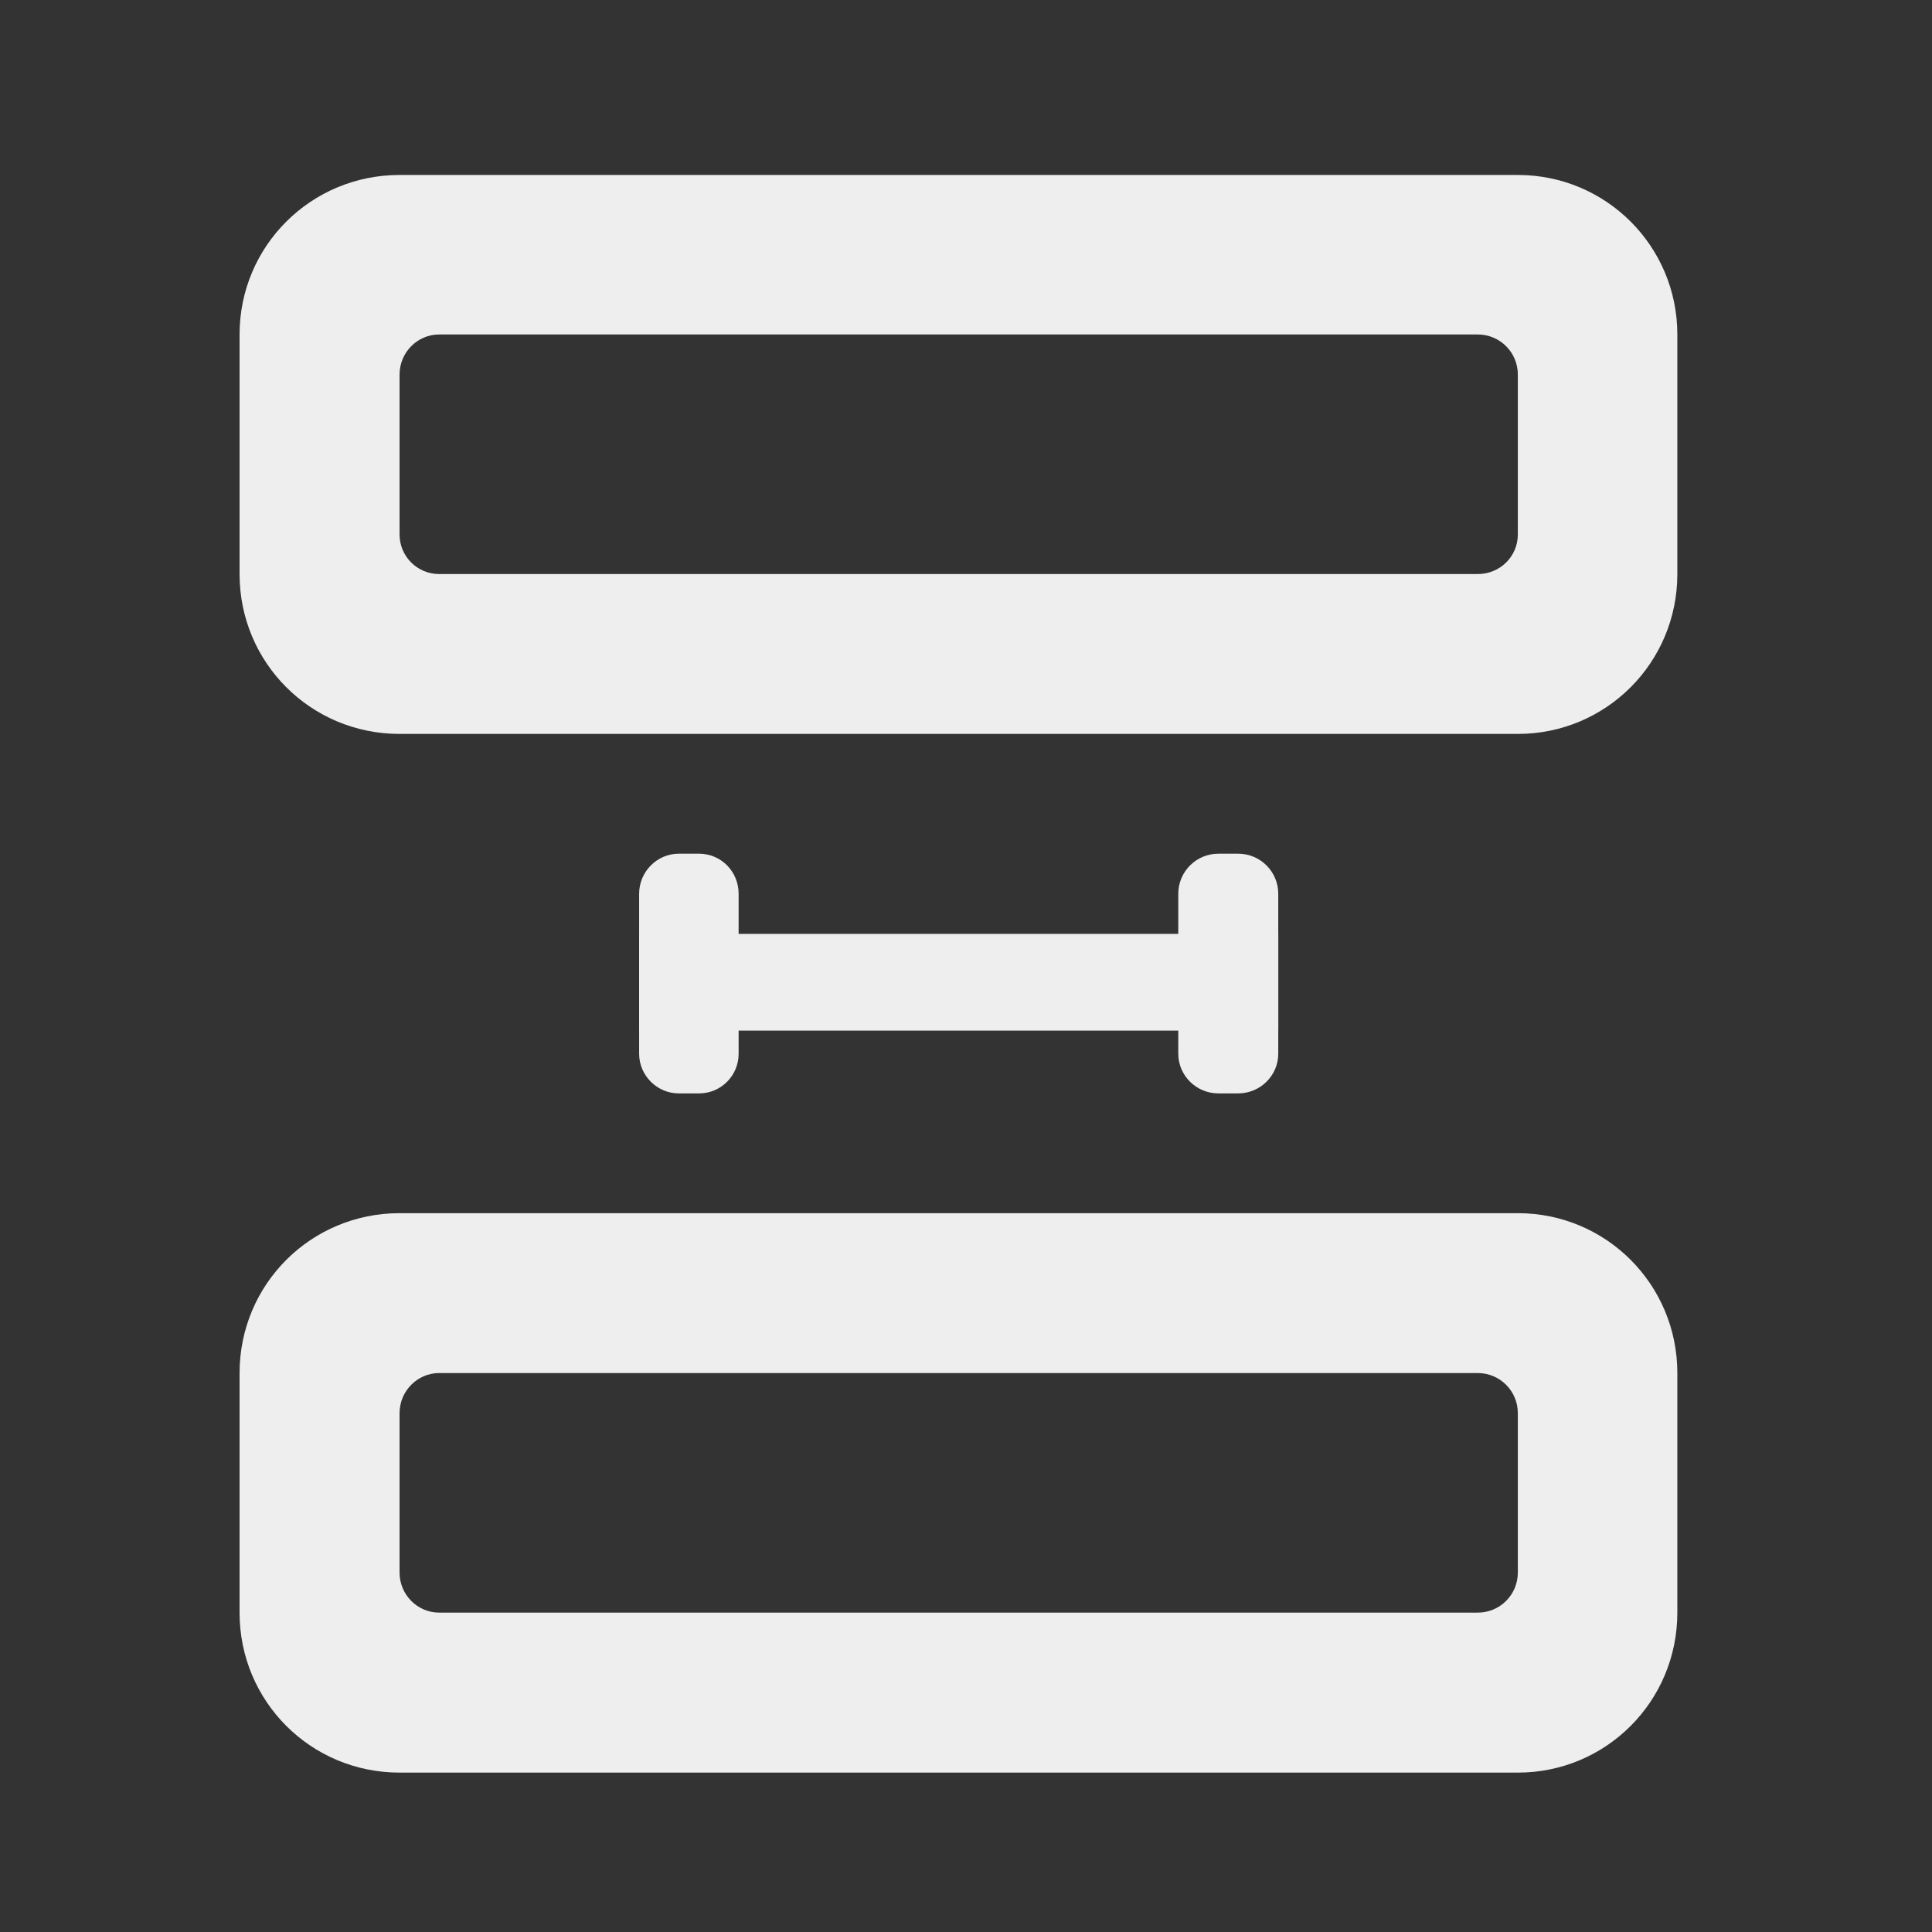 
<svg xmlns="http://www.w3.org/2000/svg" xmlns:xlink="http://www.w3.org/1999/xlink" width="16px" height="16px" viewBox="0 0 16 16" version="1.1">
<rect x="0" y="0" width="16" height="16" fill="#333333" stroke="none"/>
<g id="surface1">
     <defs>
  <style id="current-color-scheme" type="text/css">
   .ColorScheme-Text { color:#eeeeee; } .ColorScheme-Highlight { color:#424242; }
  </style>
 </defs>
<path style="fill:currentColor" class="ColorScheme-Text" d="M 5.293 7.734 L 10.586 7.734 L 10.586 8.535 L 5.293 8.535 Z M 5.293 7.734 "/>
     <defs>
  <style id="current-color-scheme" type="text/css">
   .ColorScheme-Text { color:#eeeeee; } .ColorScheme-Highlight { color:#424242; }
  </style>
 </defs>
<path style="fill:currentColor" class="ColorScheme-Text" d="M 3.309 1.449 C 2.574 1.449 1.984 2.039 1.984 2.77 L 1.984 4.754 C 1.984 5.488 2.574 6.078 3.309 6.078 L 12.57 6.078 C 13.301 6.078 13.891 5.488 13.891 4.754 L 13.891 2.77 C 13.891 2.039 13.301 1.449 12.57 1.449 Z M 3.637 2.77 L 12.238 2.77 C 12.422 2.77 12.57 2.918 12.57 3.102 L 12.57 4.426 C 12.57 4.609 12.422 4.754 12.238 4.754 L 3.637 4.754 C 3.457 4.754 3.309 4.609 3.309 4.426 L 3.309 3.102 C 3.309 2.918 3.457 2.77 3.637 2.77 Z M 3.637 2.77 "/>
     <defs>
  <style id="current-color-scheme" type="text/css">
   .ColorScheme-Text { color:#eeeeee; } .ColorScheme-Highlight { color:#424242; }
  </style>
 </defs>
<path style="fill:currentColor" class="ColorScheme-Text" d="M 3.309 10.047 C 2.574 10.047 1.984 10.637 1.984 11.371 L 1.984 13.355 C 1.984 14.09 2.574 14.68 3.309 14.68 L 12.57 14.68 C 13.301 14.68 13.891 14.09 13.891 13.355 L 13.891 11.371 C 13.891 10.637 13.301 10.047 12.57 10.047 Z M 3.637 11.371 L 12.238 11.371 C 12.422 11.371 12.57 11.52 12.57 11.703 L 12.57 13.023 C 12.57 13.207 12.422 13.355 12.238 13.355 L 3.637 13.355 C 3.457 13.355 3.309 13.207 3.309 13.023 L 3.309 11.703 C 3.309 11.52 3.457 11.371 3.637 11.371 Z M 3.637 11.371 "/>
     <defs>
  <style id="current-color-scheme" type="text/css">
   .ColorScheme-Text { color:#eeeeee; } .ColorScheme-Highlight { color:#424242; }
  </style>
 </defs>
<path style="fill:currentColor" class="ColorScheme-Text" d="M 6.117 7.402 L 6.117 8.727 C 6.117 8.906 5.973 9.055 5.789 9.055 L 5.621 9.055 C 5.441 9.055 5.293 8.906 5.293 8.727 L 5.293 7.402 C 5.293 7.219 5.441 7.07 5.621 7.07 L 5.789 7.07 C 5.973 7.07 6.117 7.219 6.117 7.402 Z M 6.117 7.402 "/>
     <defs>
  <style id="current-color-scheme" type="text/css">
   .ColorScheme-Text { color:#eeeeee; } .ColorScheme-Highlight { color:#424242; }
  </style>
 </defs>
<path style="fill:currentColor" class="ColorScheme-Text" d="M 10.586 7.402 L 10.586 8.727 C 10.586 8.906 10.438 9.055 10.254 9.055 L 10.09 9.055 C 9.906 9.055 9.758 8.906 9.758 8.727 L 9.758 7.402 C 9.758 7.219 9.906 7.07 10.09 7.07 L 10.254 7.07 C 10.438 7.07 10.586 7.219 10.586 7.402 Z M 10.586 7.402 "/>
</g>
</svg>
